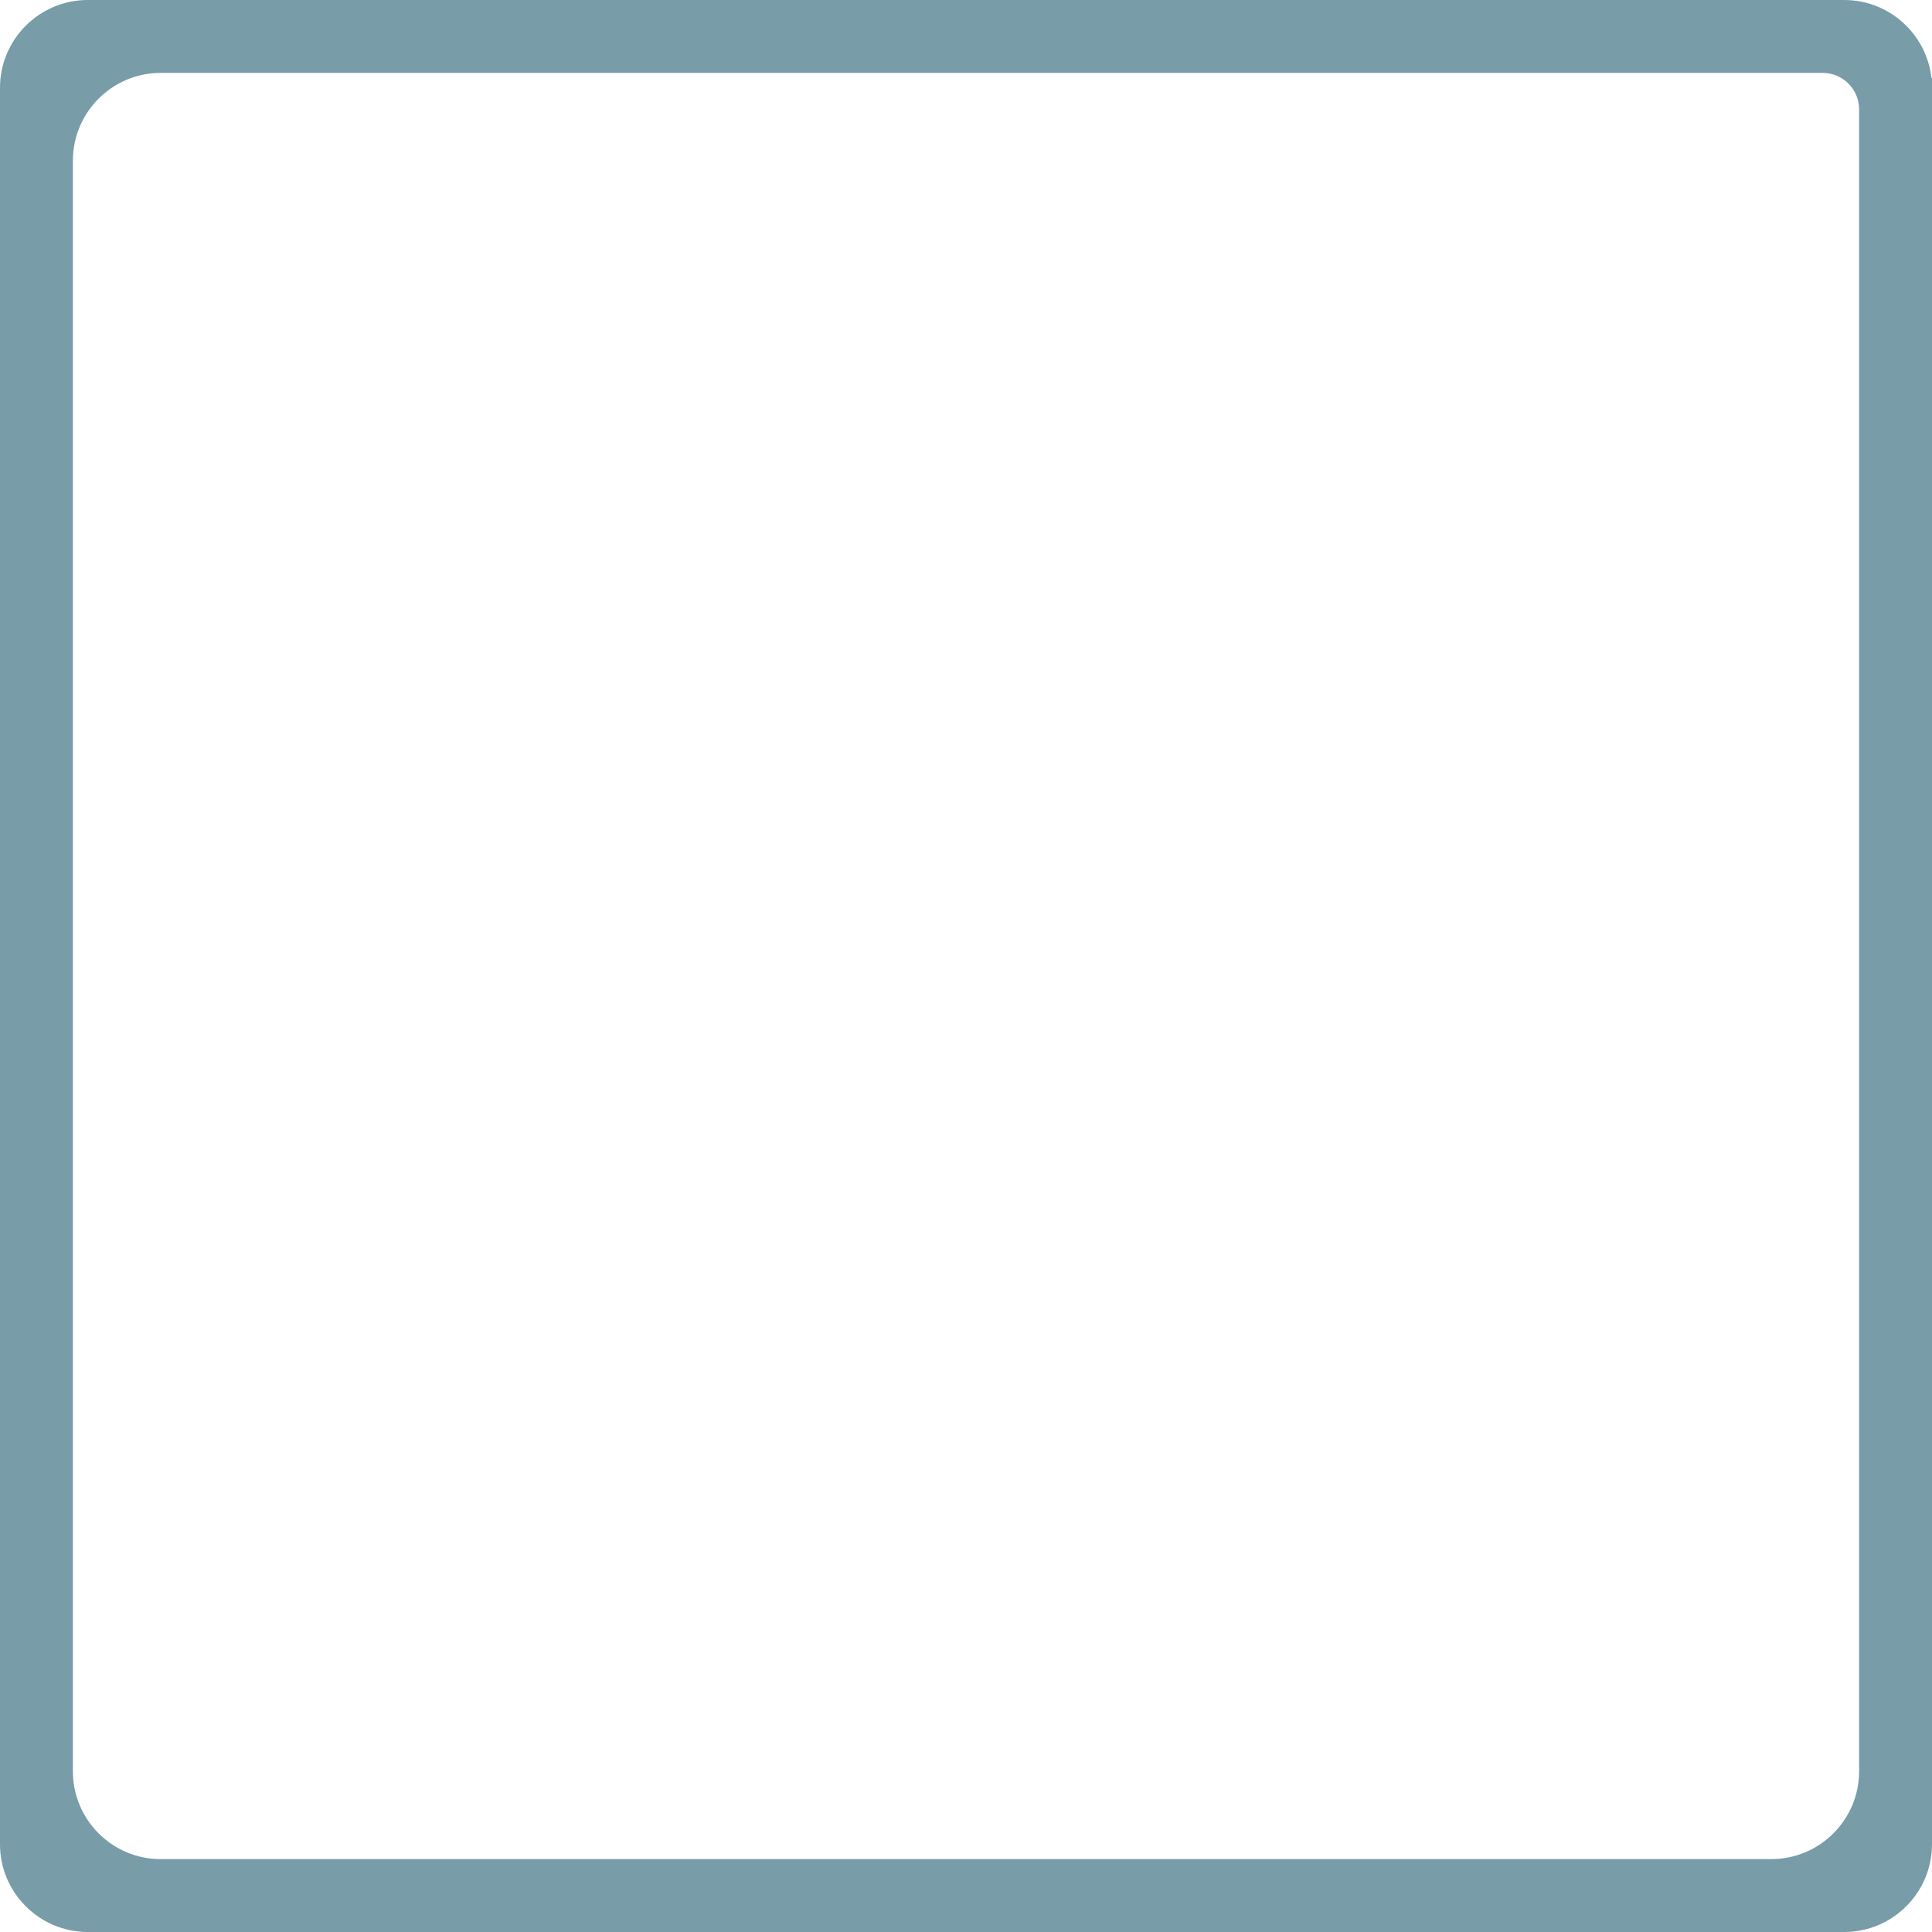 <?xml version="1.0" encoding="UTF-8"?>
<svg width="22px" height="22px" viewBox="0 0 22 22" version="1.1" xmlns="http://www.w3.org/2000/svg" xmlns:xlink="http://www.w3.org/1999/xlink">
    <!-- Generator: Sketch 50 (54983) - http://www.bohemiancoding.com/sketch -->
    <title>-g-ic-checkbox</title>
    <desc>Created with Sketch.</desc>
    <defs></defs>
    <g id="Symbols" stroke="none" stroke-width="1" fill="none" fill-rule="evenodd">
        <g id="Icon/Box-Empty" transform="translate(-1, -1)">
            <g id="-g-ic-checkbox">
                <rect id="bound" x="0" y="0" width="24" height="24"></rect>
                <g id="Group" transform="translate(1, 1)" fill="#789CA8" fill-rule="nonzero">
                    <path d="M21.17,0.887 L21.17,20.17 C21.17,20.722 20.722,21.17 20.17,21.17 L1.83,21.17 C1.278,21.17 0.83,20.722 0.83,20.17 L0.83,1.83 C0.83,1.278 1.278,0.83 1.83,0.83 L20.755,0.83 C20.984,0.83 21.17,1.016 21.17,1.245 C21.17,1.475 21.355,1.66 21.585,1.66 C21.814,1.66 22,1.475 22,1.245 L22,1 C22,0.448 21.552,-1.01453063e-16 21,0 L1,0 C0.448,1.01453063e-16 -6.76353751e-17,0.448 0,1 L0,21 C6.76353751e-17,21.552 0.448,22 1,22 L21,22 C21.552,22 22,21.552 22,21 L22,0.887 L21.17,0.887 Z" id="Shape"></path>
                </g>
            </g>
        </g>
    </g>
</svg>